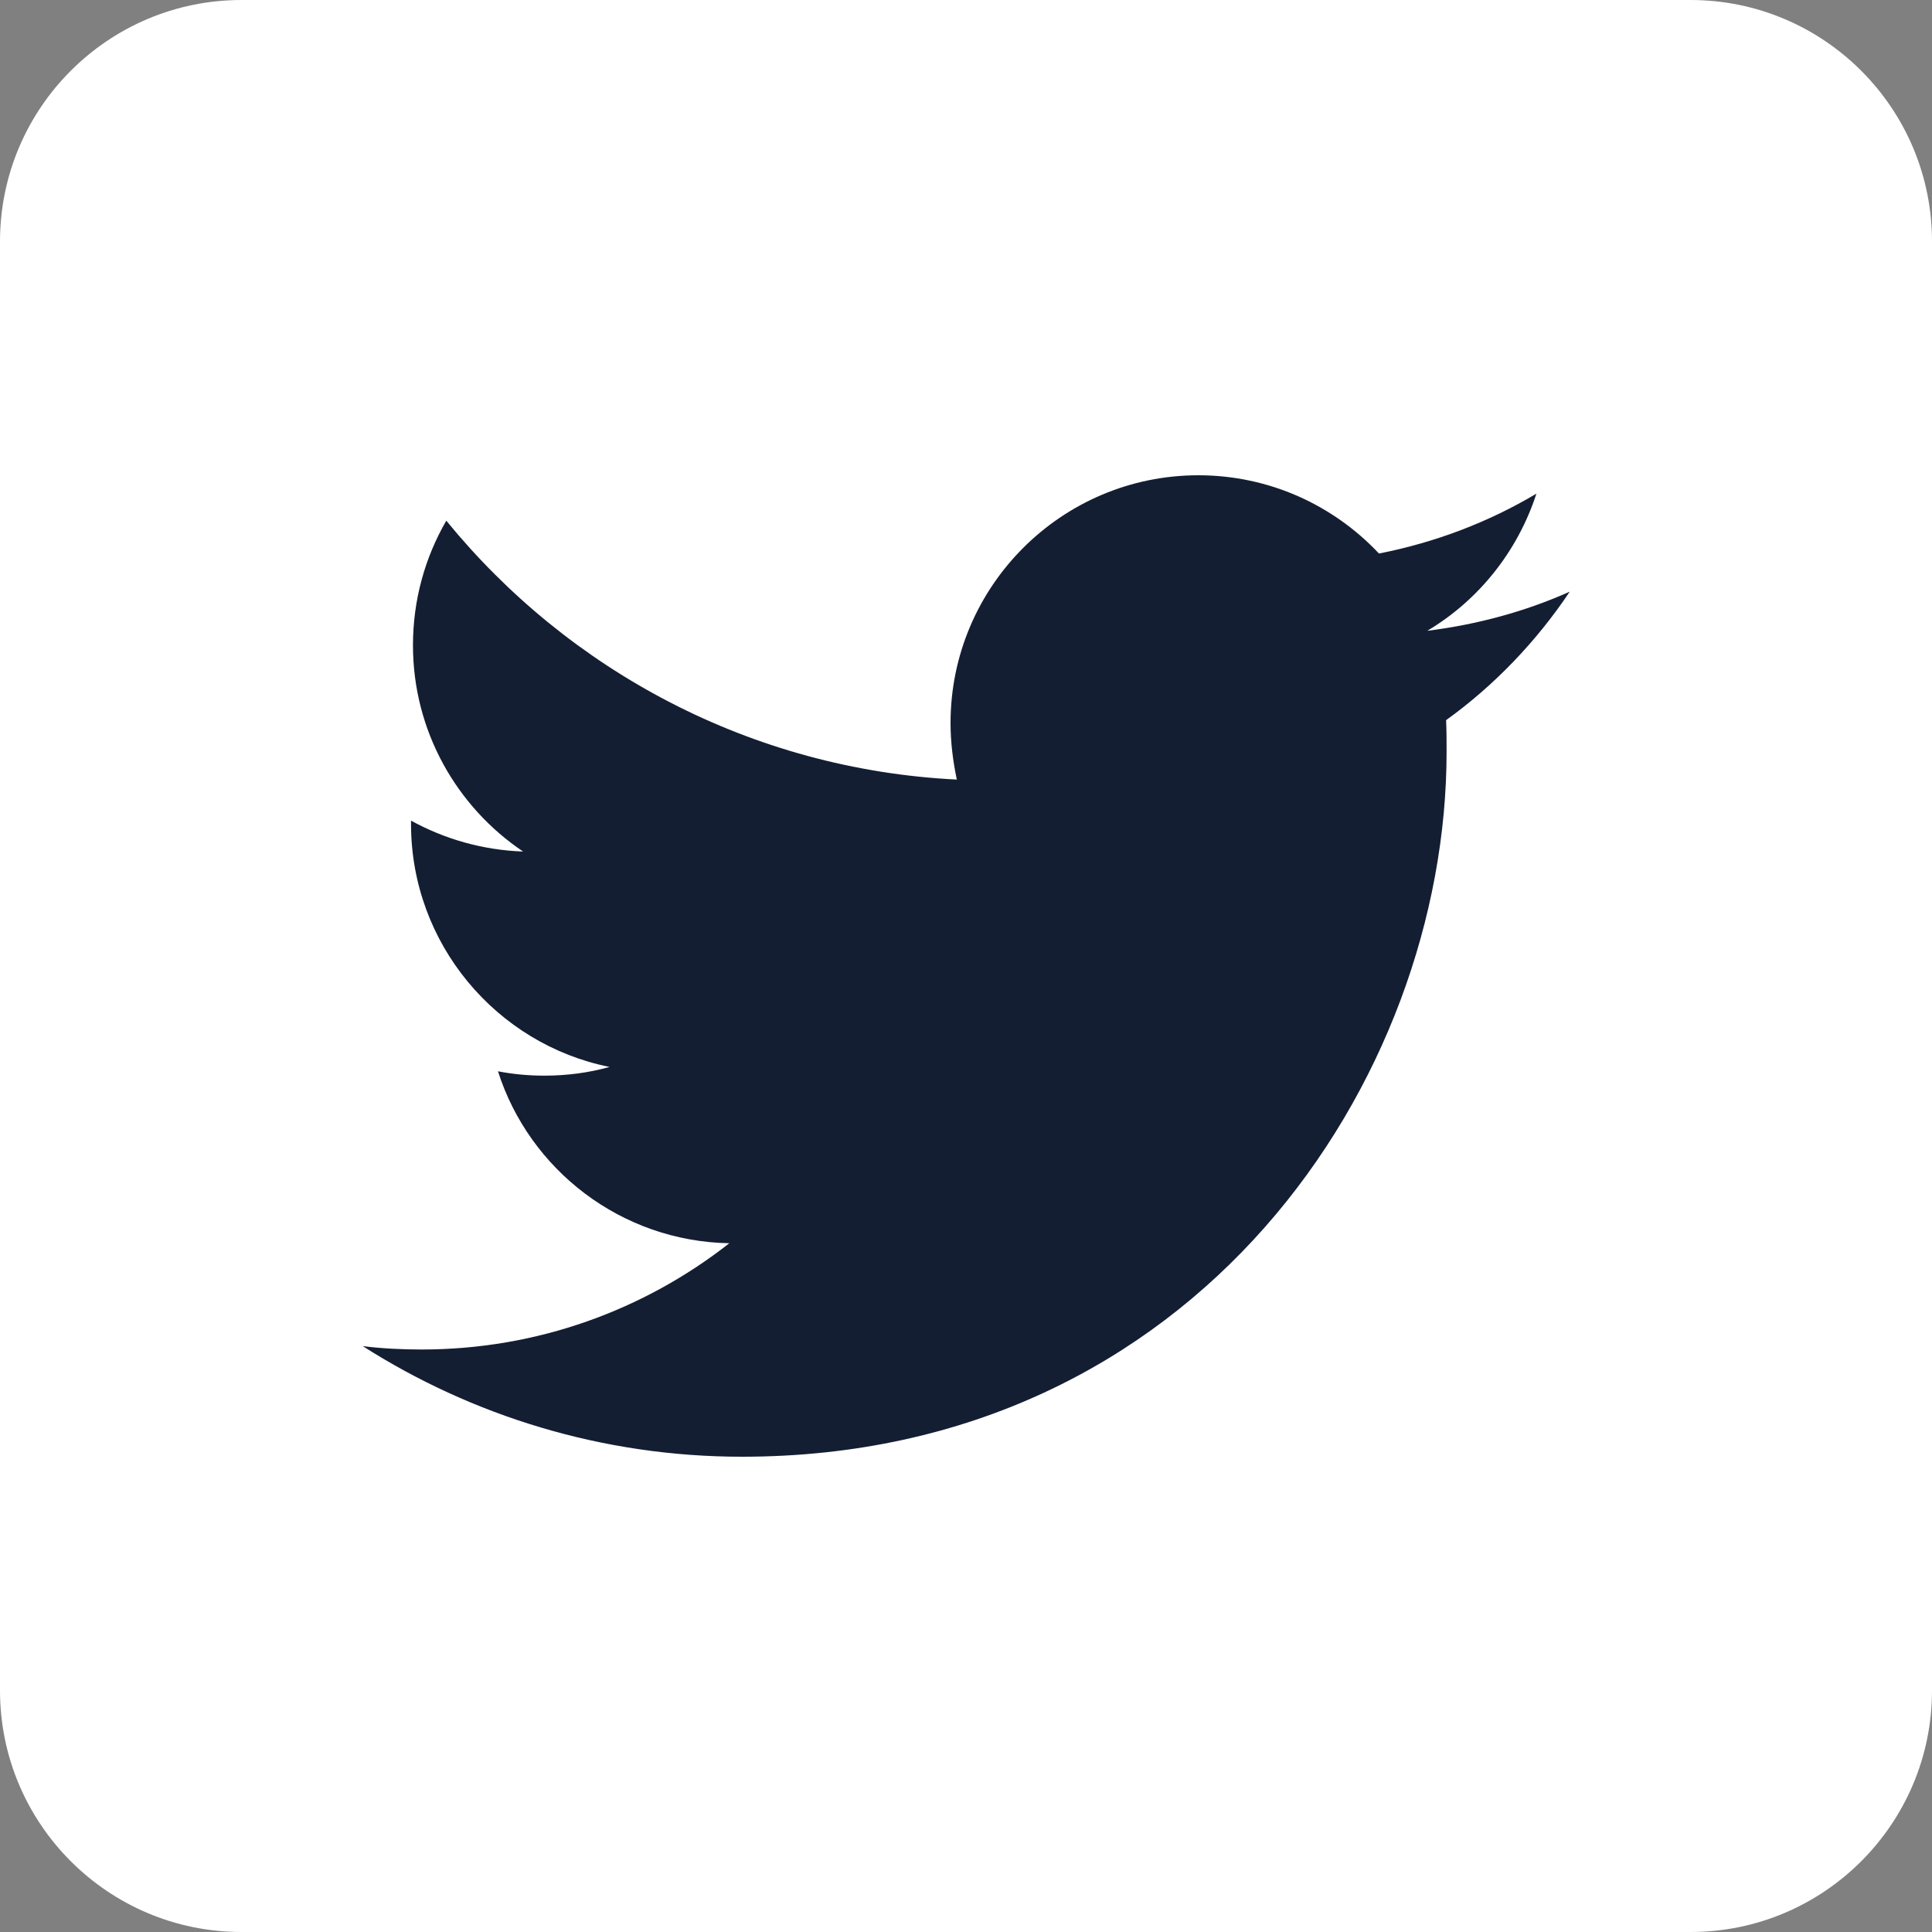 <?xml version="1.0" encoding="UTF-8" standalone="no"?>
<!DOCTYPE svg PUBLIC "-//W3C//DTD SVG 1.1//EN" "http://www.w3.org/Graphics/SVG/1.1/DTD/svg11.dtd">
<svg version="1.1" xmlns="http://www.w3.org/2000/svg" xmlns:xlink="http://www.w3.org/1999/xlink" preserveAspectRatio="xMidYMid meet" viewBox="0 0 640 640" width="640" height="640"><rect x="0" y="0" width="640" height="640" fill="#808080" stroke="none"/><defs><path d="M80 640C35.84 640 0 604.16 0 560C0 512 0 128 0 80C0 35.84 35.84 0 80 0C128 0 512 0 560 0C604.16 0 640 35.84 640 80C640 128 640 512 640 560C640 604.16 604.16 640 560 640C464 640 128 640 80 640Z" id="b37WGcODeP"></path><path d="M245.76 482.56C396.64 482.56 479.2 357.44 479.2 249.12C479.2 245.6 479.2 242.08 479.04 238.56C495.04 227.04 508.96 212.48 520 196C505.28 202.56 489.44 206.88 472.8 208.96C489.76 198.88 502.72 182.72 508.96 163.52C493.12 172.96 475.52 179.68 456.8 183.36C441.76 167.36 420.48 157.44 396.96 157.44C351.68 157.44 314.88 194.24 314.88 239.52C314.88 245.92 315.68 252.16 316.96 258.24C248.8 254.88 188.32 222.08 147.84 172.48C140.8 184.64 136.8 198.72 136.8 213.76C136.8 242.24 151.36 267.36 173.28 282.08C159.84 281.6 147.2 277.92 136.16 271.84C136.16 272.16 136.16 272.48 136.16 272.96C136.16 312.64 164.48 345.92 201.92 353.44C195.04 355.36 187.84 356.32 180.32 356.32C175.04 356.32 169.92 355.84 164.96 354.88C175.36 387.52 205.76 411.2 241.6 411.84C213.44 433.92 178.08 447.04 139.68 447.04C133.12 447.04 126.56 446.72 120.16 445.92C156.32 468.96 199.52 482.56 245.76 482.56" id="d210qtMjHE"></path></defs><g><g><g><use xlink:href="#b37WGcODeP" opacity="1" fill="#ffffff" fill-opacity="1"></use><g><use xlink:href="#b37WGcODeP" opacity="1" fill-opacity="0" stroke="#000000" stroke-width="1" stroke-opacity="0"></use></g></g><g><use xlink:href="#d210qtMjHE" opacity="1" fill="#141e33" fill-opacity="1"></use><g><use xlink:href="#d210qtMjHE" opacity="1" fill-opacity="0" stroke="#000000" stroke-width="1" stroke-opacity="0"></use></g></g></g></g></svg>